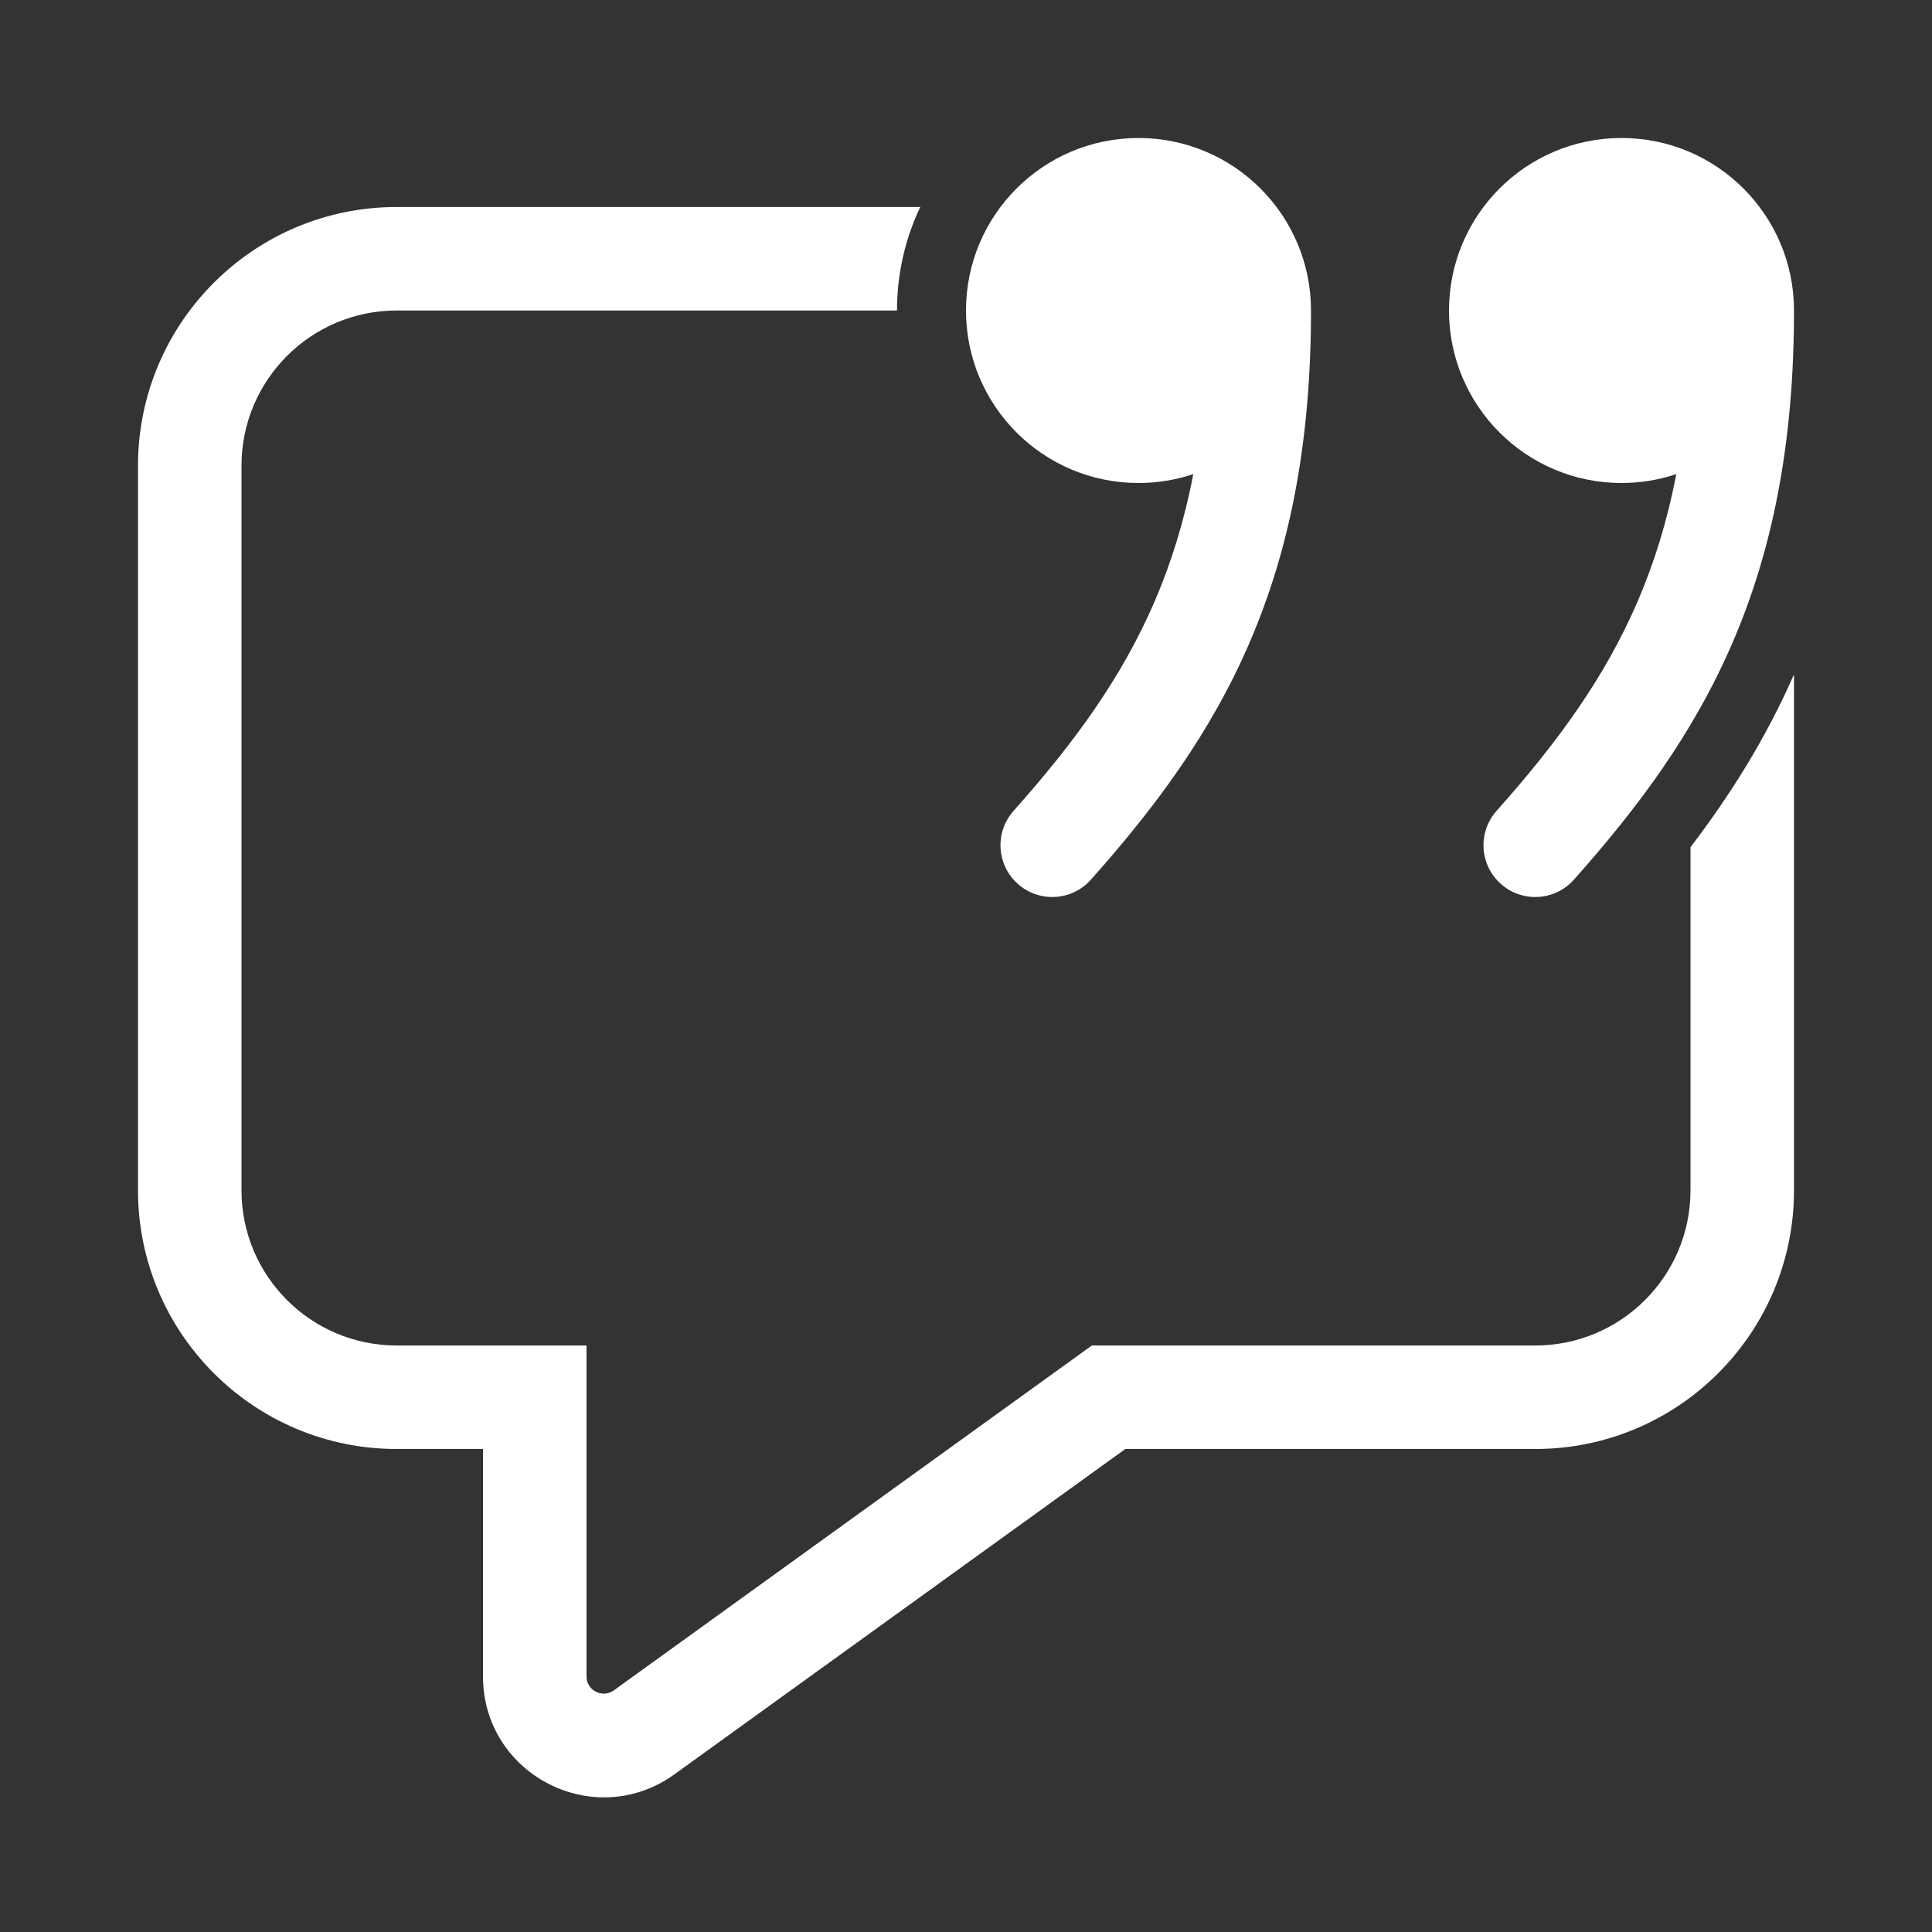<svg width="28" height="28" viewBox="0 0 28 28" fill="none" xmlns="http://www.w3.org/2000/svg">
<rect x="0" y="0" width="28" height="28" fill="#333333" stroke="none"/>
<path d="M19 4.5C19 3.119 17.881 2 16.5 2C15.119 2 14 3.119 14 4.5C14 5.881 15.119 7 16.5 7C16.777 7 17.044 6.955 17.294 6.871C17.163 7.555 16.973 8.159 16.736 8.711C16.255 9.829 15.563 10.771 14.69 11.751C14.414 12.061 14.442 12.535 14.751 12.81C15.061 13.086 15.535 13.058 15.81 12.749C16.737 11.708 17.545 10.628 18.114 9.303C18.685 7.974 19 6.438 19 4.5ZM24.5 17.25V12.278C25.073 11.527 25.589 10.71 26 9.773V17.25C26 19.321 24.321 21 22.25 21H16.309L9.774 25.715C8.616 26.55 7 25.723 7 24.296V21H5.75C3.679 21 2 19.321 2 17.25V6.75C2 4.679 3.679 3 5.75 3H13.337C13.121 3.455 13 3.963 13 4.5H5.75C4.507 4.5 3.5 5.507 3.5 6.75V17.25C3.5 18.493 4.507 19.5 5.75 19.5H8.5V24.296C8.5 24.499 8.731 24.617 8.896 24.498L15.824 19.5H22.25C23.493 19.5 24.5 18.493 24.5 17.25ZM23.5 2C24.881 2 26 3.119 26 4.5C26 6.438 25.685 7.974 25.114 9.303C24.545 10.628 23.737 11.708 22.81 12.749C22.535 13.058 22.061 13.086 21.751 12.81C21.442 12.535 21.414 12.061 21.69 11.751C22.563 10.771 23.255 9.829 23.736 8.711C23.973 8.159 24.163 7.555 24.294 6.871C24.044 6.955 23.777 7 23.5 7C22.119 7 21 5.881 21 4.5C21 3.119 22.119 2 23.5 2Z" fill="#ffffff"/>
</svg>
